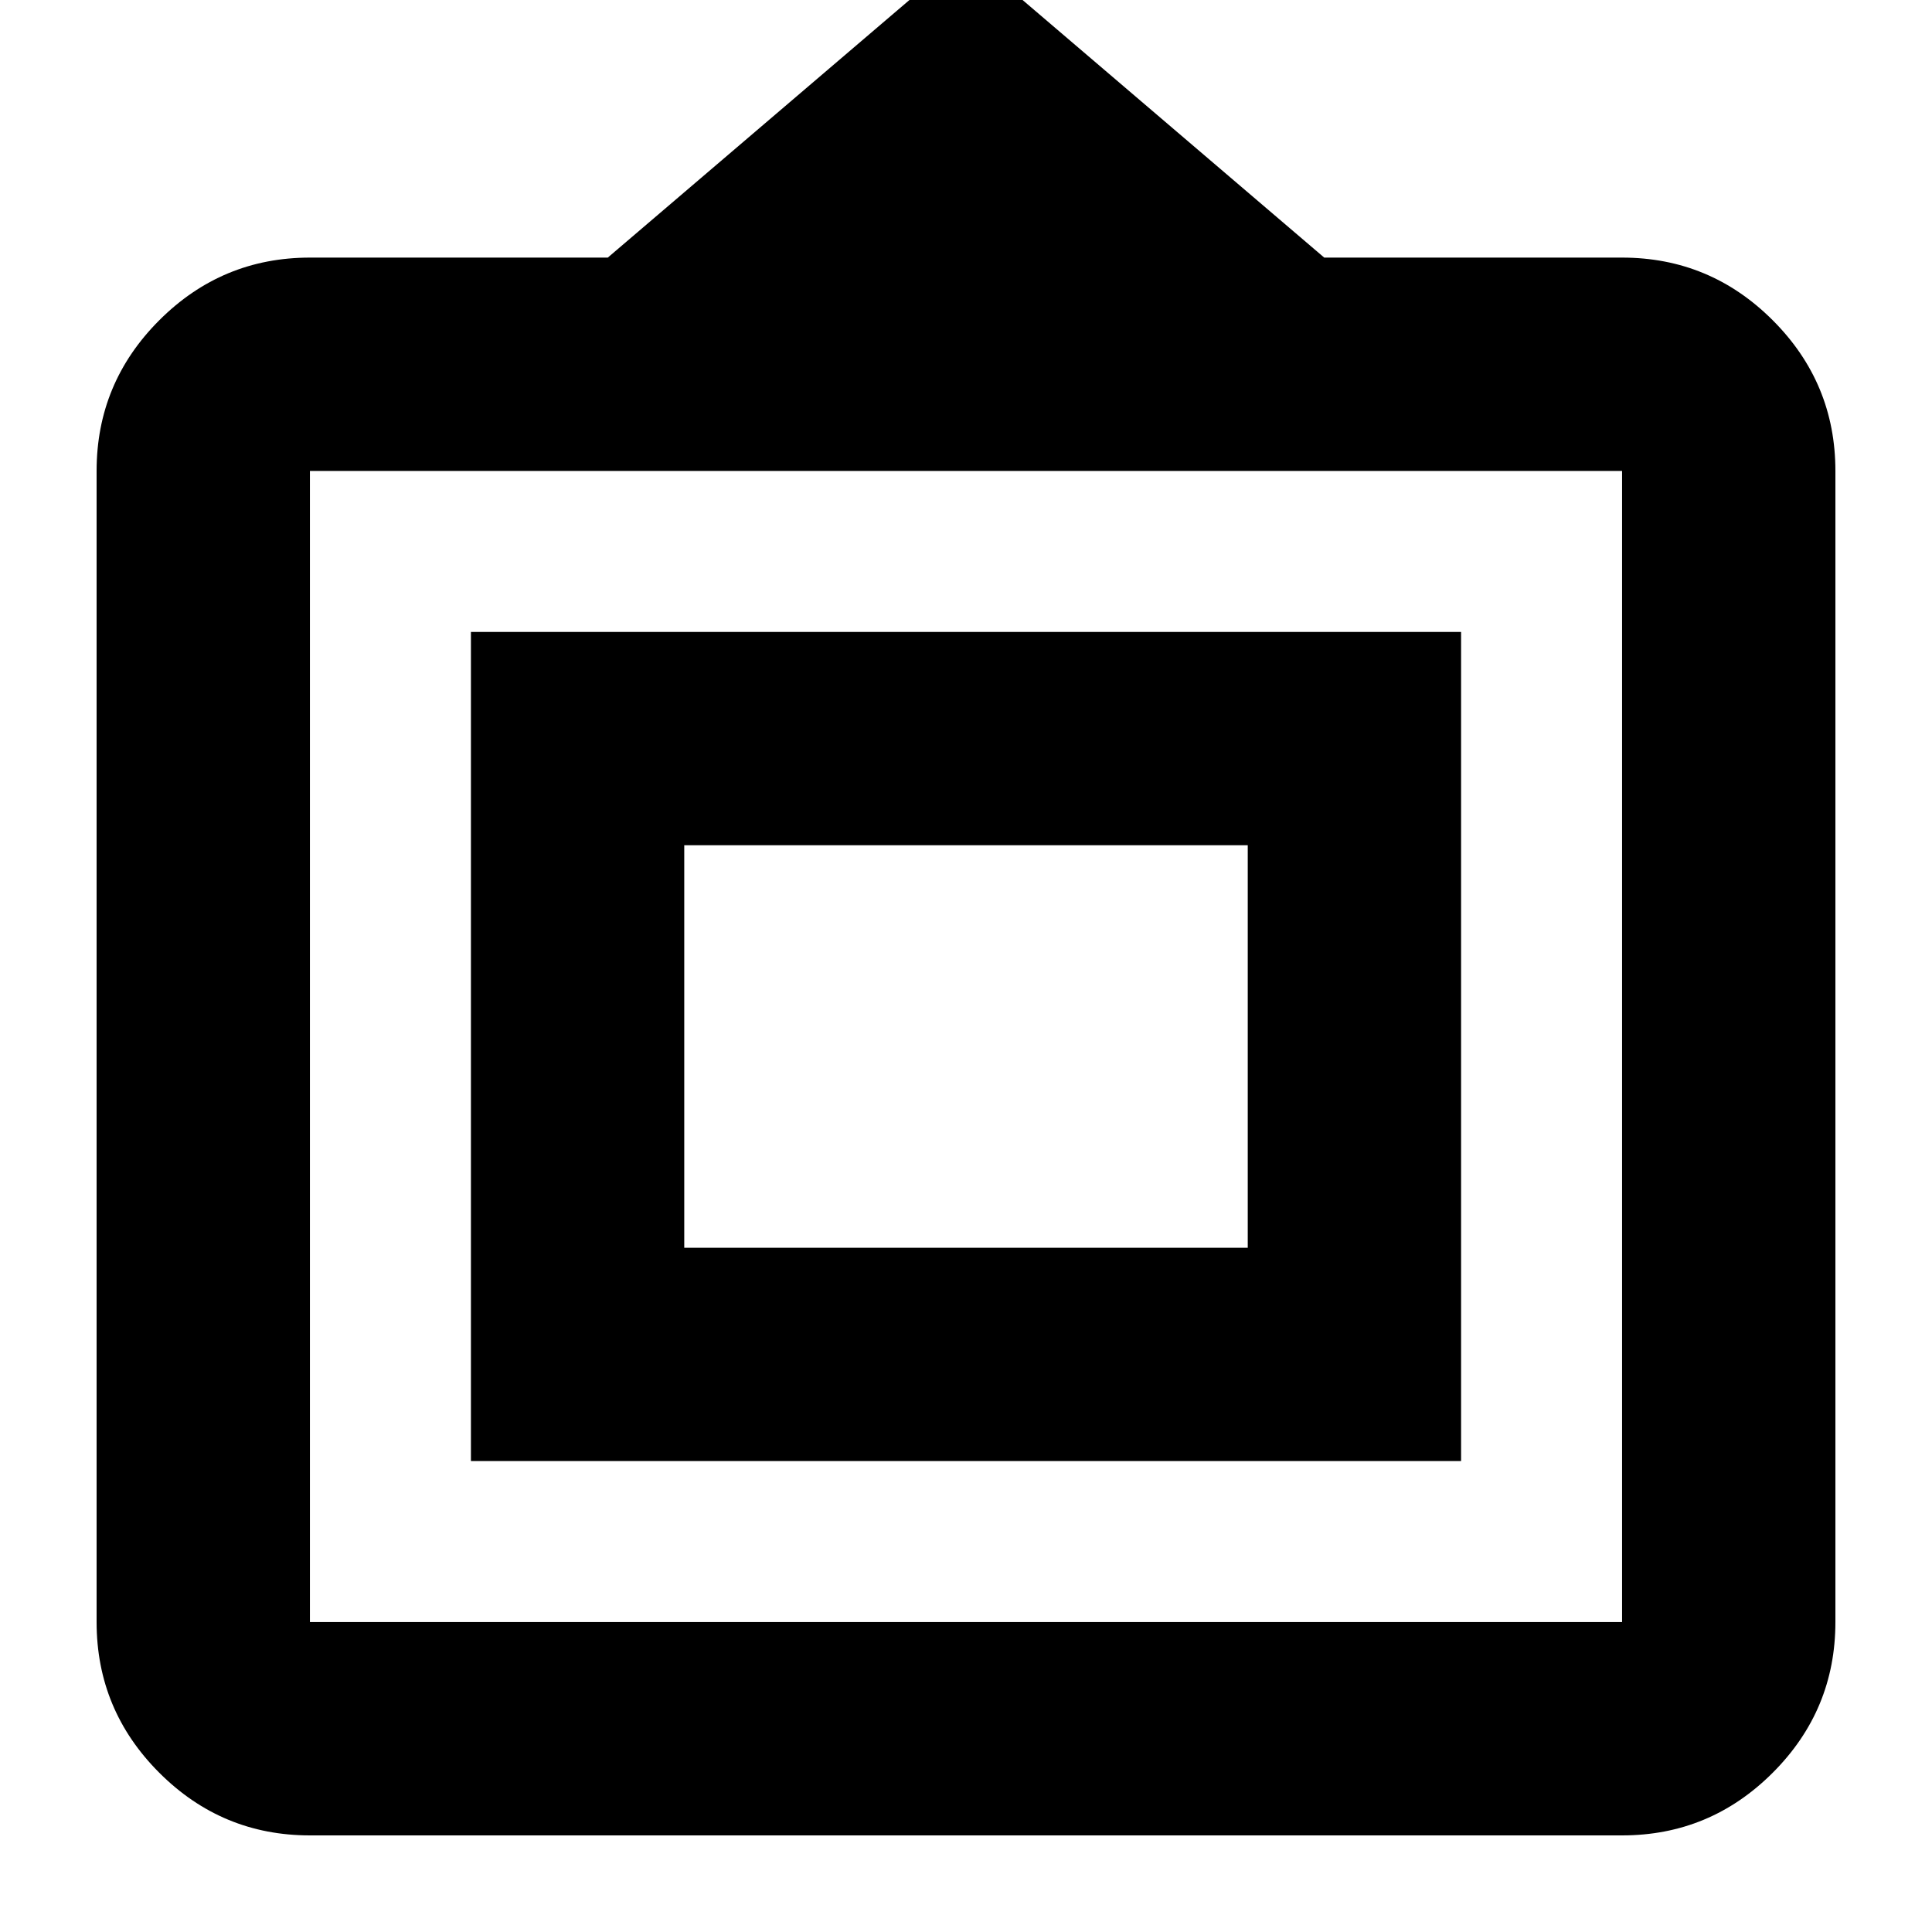<svg xmlns="http://www.w3.org/2000/svg" height="24" viewBox="0 -960 960 960" width="24"><path d="M154-48q-43.72 0-74.86-31.14T48-154v-572q0-43.72 31.14-74.86T154-832h148l178-152 178 152h148q43.72 0 74.86 31.14T912-726v572q0 43.72-31.14 74.86T806-48H154Zm0-106h652v-572H154v572Zm80-80v-412h492v412H234Zm106-106h280v-200H340v200Zm140-100Z"/></svg>